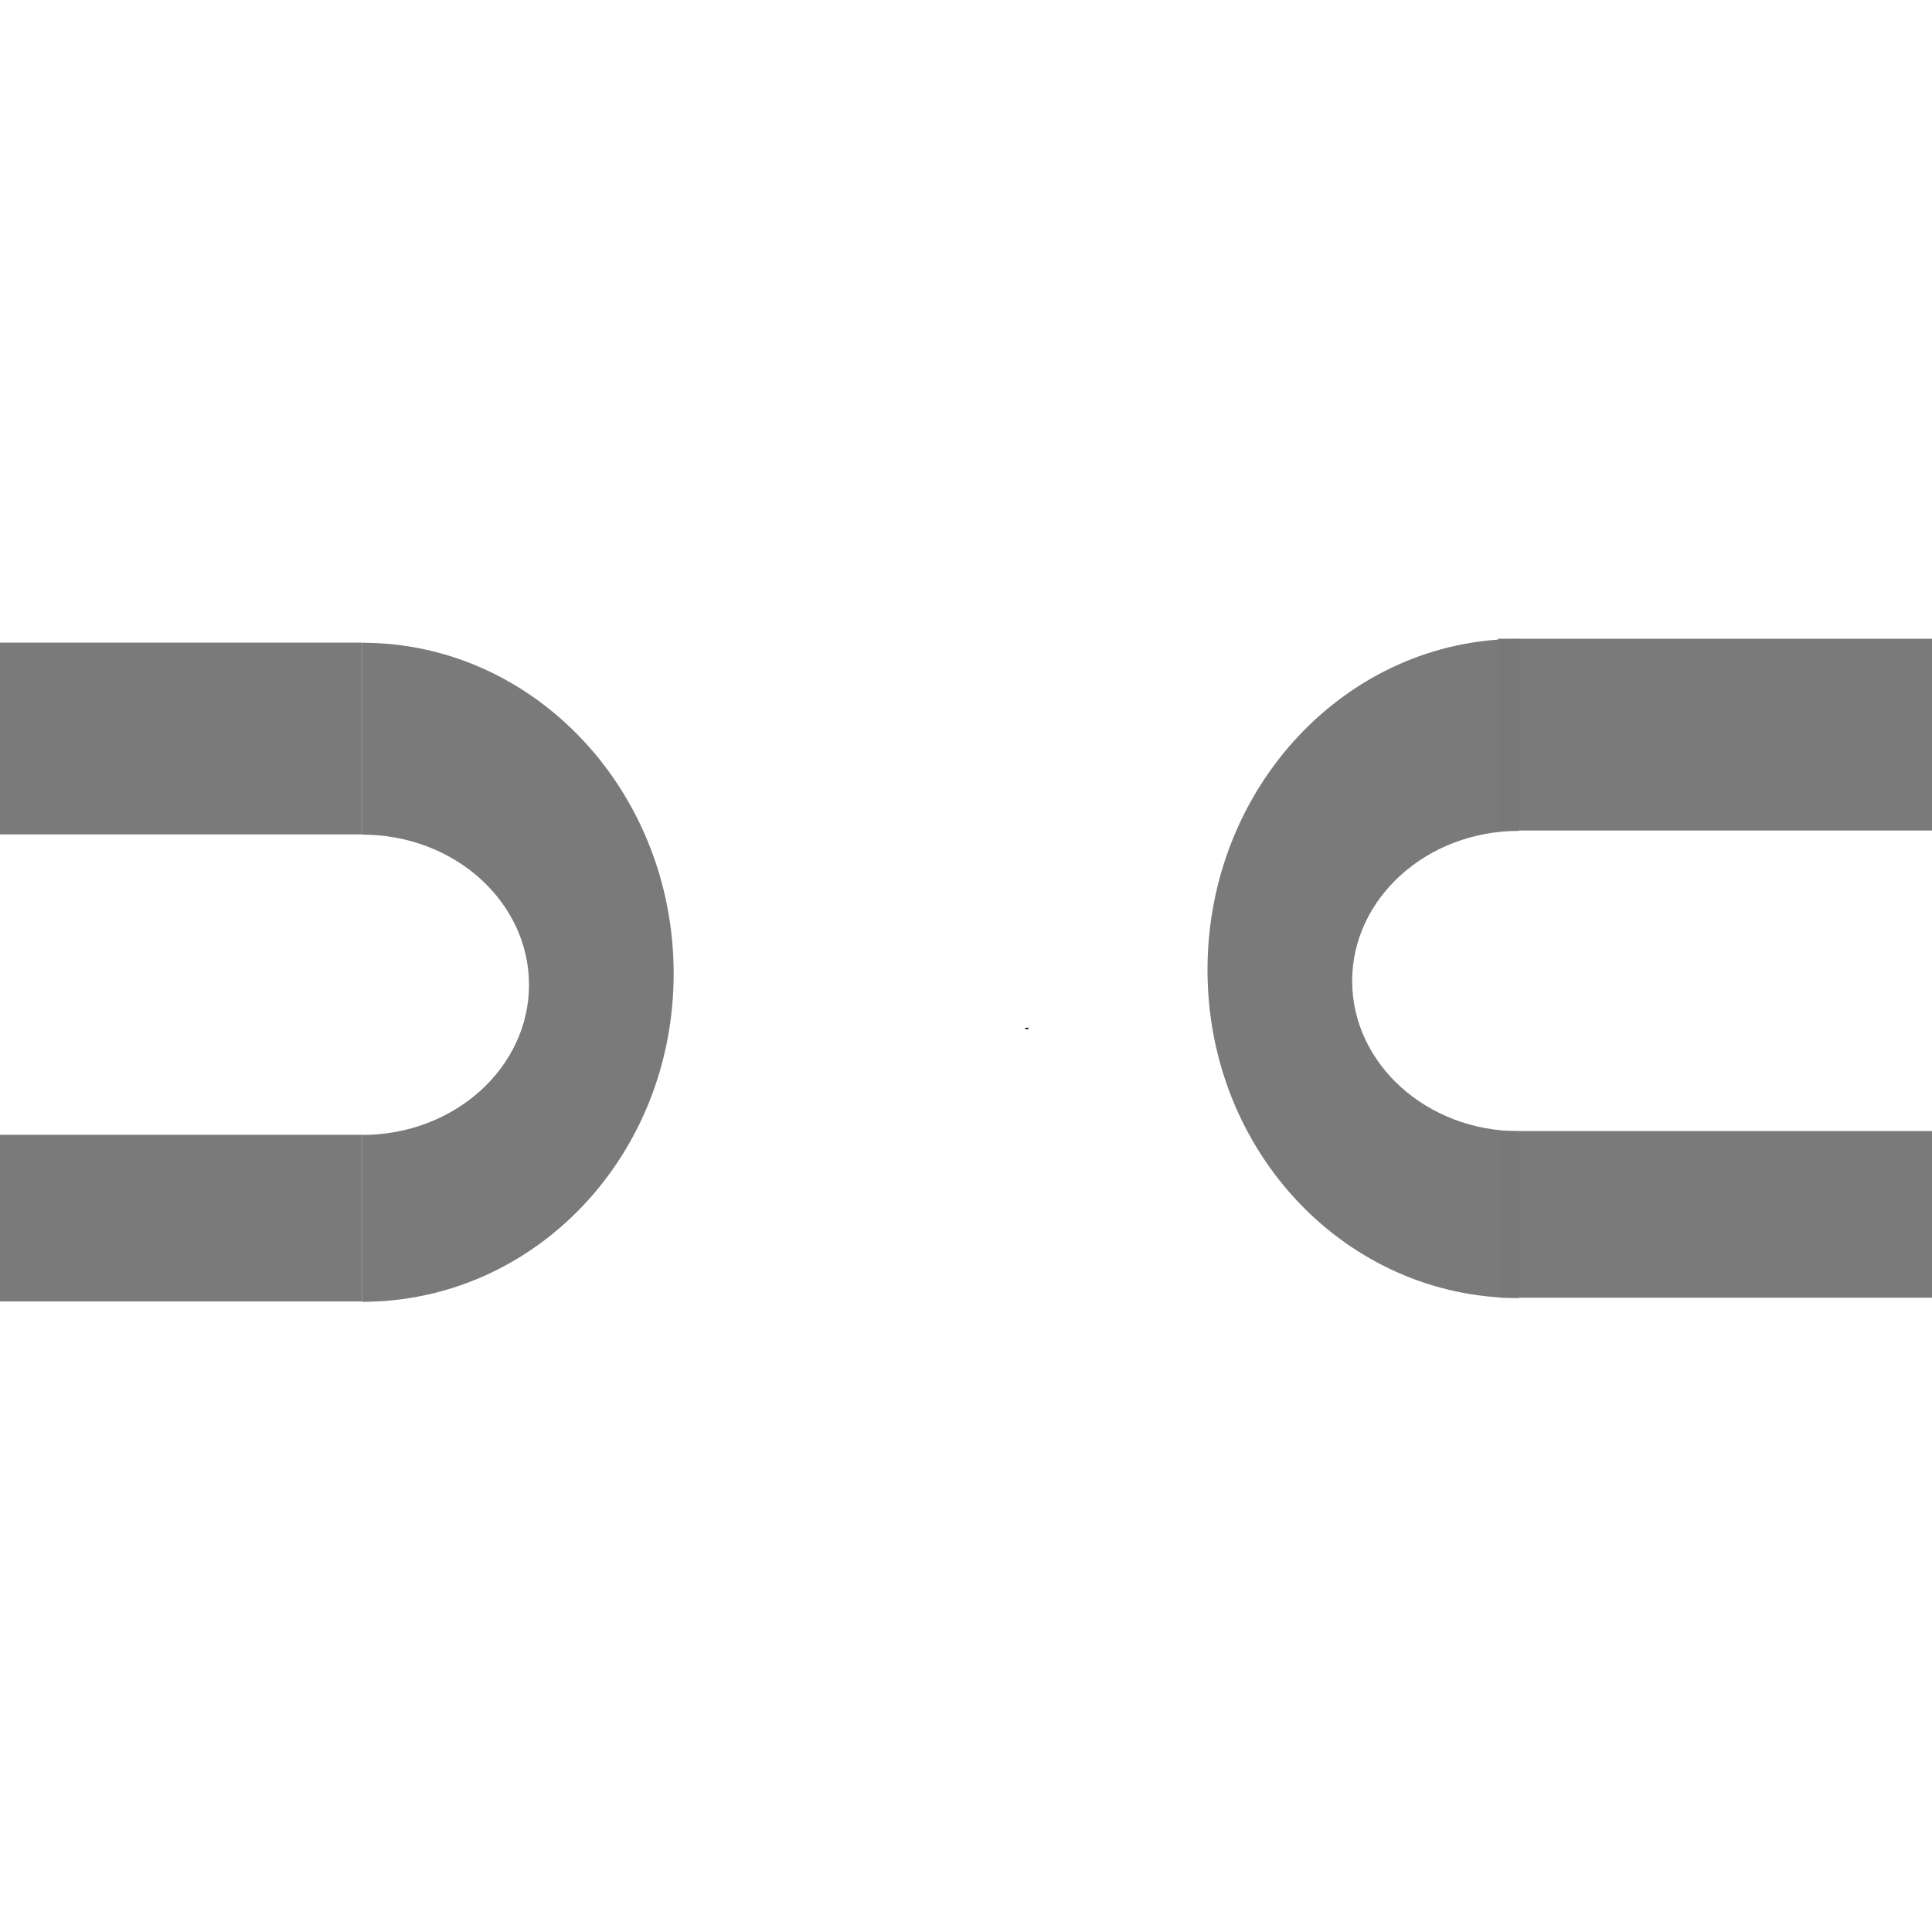 <?xml version="1.0" encoding="UTF-8" standalone="no"?>
<!-- Created with Inkscape (http://www.inkscape.org/) -->
<svg
   xmlns:dc="http://purl.org/dc/elements/1.1/"
   xmlns:cc="http://web.resource.org/cc/"
   xmlns:rdf="http://www.w3.org/1999/02/22-rdf-syntax-ns#"
   xmlns:svg="http://www.w3.org/2000/svg"
   xmlns="http://www.w3.org/2000/svg"
   xmlns:xlink="http://www.w3.org/1999/xlink"
   xmlns:sodipodi="http://sodipodi.sourceforge.net/DTD/sodipodi-0.dtd"
   xmlns:inkscape="http://www.inkscape.org/namespaces/inkscape"
   width="16px"
   height="16px"
   id="svg1872"
   sodipodi:version="0.32"
   inkscape:version="0.44.1"
   sodipodi:docname="disconnected.svg">
  <defs
     id="defs1874">
    <linearGradient
       id="linearGradient3768">
      <stop
         style="stop-color:#5e4711;stop-opacity:1;"
         offset="0"
         id="stop3770" />
      <stop
         style="stop-color:#5e4711;stop-opacity:0;"
         offset="1"
         id="stop3772" />
    </linearGradient>
    <linearGradient
       id="linearGradient3760">
      <stop
         style="stop-color:#4e4e4e;stop-opacity:1;"
         offset="0"
         id="stop3762" />
      <stop
         style="stop-color:black;stop-opacity:1;"
         offset="1"
         id="stop3764" />
    </linearGradient>
    <linearGradient
       inkscape:collect="always"
       xlink:href="#linearGradient3760"
       id="linearGradient3782"
       x1="8.352"
       y1="6.076"
       x2="8.352"
       y2="3.922"
       gradientUnits="userSpaceOnUse"
       gradientTransform="translate(-0.562,-3.125e-2)" />
    <radialGradient
       inkscape:collect="always"
       xlink:href="#linearGradient3760"
       id="radialGradient4703"
       cx="4.198"
       cy="8.175"
       fx="4.198"
       fy="8.175"
       r="1.984"
       gradientTransform="matrix(-1.358415e-6,-1.094,1.866,-2.524176e-6,-10.715,10.657)"
       gradientUnits="userSpaceOnUse" />
    <radialGradient
       inkscape:collect="always"
       xlink:href="#linearGradient3760"
       id="radialGradient4711"
       cx="11.642"
       cy="6.789"
       fx="11.642"
       fy="6.789"
       r="1.984"
       gradientTransform="matrix(7.55633e-7,-0.992,1.654,1.255268e-6,-0.134,17.583)"
       gradientUnits="userSpaceOnUse" />
    <radialGradient
       inkscape:collect="always"
       xlink:href="#linearGradient3760"
       id="radialGradient4765"
       gradientUnits="userSpaceOnUse"
       gradientTransform="matrix(-4.761687e-3,0.857,1.654,6.744367e-3,-7.997,-0.992)"
       cx="11.642"
       cy="6.789"
       fx="11.642"
       fy="6.789"
       r="1.984" />
    <radialGradient
       inkscape:collect="always"
       xlink:href="#linearGradient3760"
       id="radialGradient4769"
       gradientUnits="userSpaceOnUse"
       gradientTransform="matrix(-1.358415e-6,0.938,1.866,2.162118e-6,-18.622,5.065)"
       cx="4.198"
       cy="8.175"
       fx="4.198"
       fy="8.175"
       r="1.984" />
    <linearGradient
       inkscape:collect="always"
       xlink:href="#linearGradient3760"
       id="linearGradient4819"
       gradientUnits="userSpaceOnUse"
       gradientTransform="matrix(1,0,0,0.857,-8.48,-14.204)"
       x1="8.352"
       y1="6.076"
       x2="8.352"
       y2="3.922" />
    <linearGradient
       inkscape:collect="always"
       xlink:href="#linearGradient3760"
       id="linearGradient4834"
       gradientUnits="userSpaceOnUse"
       gradientTransform="matrix(1,0,0,0.857,9.875,-14.189)"
       x1="8.352"
       y1="6.076"
       x2="8.352"
       y2="3.922" />
    <radialGradient
       inkscape:collect="always"
       xlink:href="#linearGradient3760"
       id="radialGradient4837"
       gradientUnits="userSpaceOnUse"
       gradientTransform="matrix(-4.761687e-3,0.857,1.654,6.744367e-3,10.347,-1.023)"
       cx="11.642"
       cy="6.789"
       fx="11.642"
       fy="6.789"
       r="1.984" />
    <radialGradient
       inkscape:collect="always"
       xlink:href="#linearGradient3760"
       id="radialGradient4841"
       gradientUnits="userSpaceOnUse"
       gradientTransform="matrix(-1.358415e-6,0.938,1.866,2.162118e-6,-0.278,5.033)"
       cx="4.198"
       cy="8.175"
       fx="4.198"
       fy="8.175"
       r="1.984" />
    <radialGradient
       inkscape:collect="always"
       xlink:href="#linearGradient3760"
       id="radialGradient4865"
       gradientUnits="userSpaceOnUse"
       gradientTransform="matrix(-3.094644e-3,0.631,1.075,4.970828e-3,17.181,0.54)"
       cx="11.642"
       cy="6.789"
       fx="11.642"
       fy="6.789"
       r="1.984" />
    <radialGradient
       inkscape:collect="always"
       xlink:href="#linearGradient3760"
       id="radialGradient4880"
       gradientUnits="userSpaceOnUse"
       gradientTransform="matrix(-8.828407e-7,0.691,1.213,1.593554e-6,-9.733,5.204)"
       cx="4.198"
       cy="8.175"
       fx="4.198"
       fy="8.175"
       r="1.984" />
    <radialGradient
       inkscape:collect="always"
       xlink:href="#linearGradient3760"
       id="radialGradient4893"
       gradientUnits="userSpaceOnUse"
       gradientTransform="matrix(-8.828407e-7,0.691,1.213,1.593554e-6,-18.837,1.757)"
       cx="4.198"
       cy="8.175"
       fx="4.198"
       fy="8.175"
       r="1.984" />
  </defs>
  <sodipodi:namedview
     id="base"
     pagecolor="#ffffff"
     bordercolor="#666666"
     borderopacity="1.0"
     inkscape:pageopacity="0.0"
     inkscape:pageshadow="2"
     inkscape:zoom="32"
     inkscape:cx="14.915072"
     inkscape:cy="7.4305016"
     inkscape:current-layer="layer1"
     showgrid="true"
     inkscape:grid-bbox="true"
     inkscape:document-units="px"
     inkscape:window-width="1268"
     inkscape:window-height="938"
     inkscape:window-x="0"
     inkscape:window-y="27" />
  <g
     id="layer1"
     inkscape:label="Layer 1"
     inkscape:groupmode="layer">
    <path
       id="path2867"
       d="M 3,5.323 C 4.428,5.323 5.579,6.554 5.579,8.063 C 5.579,9.573 4.428,10.781 3,10.781 L 3,9.399 C 3.766,9.399 4.381,8.839 4.381,8.156 C 4.381,7.472 3.766,6.912 3,6.912 L 3,5.323 z "
       style="opacity:0.982;fill:#787878;fill-opacity:1;fill-rule:nonzero;stroke:none;stroke-width:0.1;stroke-linecap:square;stroke-linejoin:bevel;stroke-miterlimit:4;stroke-dasharray:none;stroke-opacity:1" />
    <rect
       style="opacity:0.982;fill:#787878;fill-opacity:1;fill-rule:nonzero;stroke:none;stroke-width:0.1;stroke-linecap:square;stroke-linejoin:bevel;stroke-miterlimit:4;stroke-dasharray:none;stroke-opacity:1"
       id="rect2871"
       width="3"
       height="1.588"
       x="1.110223e-15"
       y="5.322"
       rx="0"
       ry="0" />
    <rect
       ry="0"
       rx="0"
       y="9.398"
       x="-8.8817842e-16"
       height="1.38"
       width="3"
       id="rect2873"
       style="opacity:0.982;fill:#787878;fill-opacity:1;fill-rule:nonzero;stroke:none;stroke-width:0.1;stroke-linecap:square;stroke-linejoin:bevel;stroke-miterlimit:4;stroke-dasharray:none;stroke-opacity:1" />
    <path
       transform="matrix(0.65,0,0,-0.631,-8.787,18.559)"
       sodipodi:open="true"
       sodipodi:end="4.712389"
       sodipodi:start="1.562227"
       d="M 7.558,15.492 A 0.044,0.011 0 1 1 7.557,15.47"
       sodipodi:ry="0.011048543"
       sodipodi:rx="0.044194173"
       sodipodi:cy="15.480719"
       sodipodi:cx="7.5572038"
       id="path4715"
       style="opacity:0.982;fill:#131313;fill-opacity:1;fill-rule:nonzero;stroke:none;stroke-width:0.1;stroke-linecap:square;stroke-linejoin:bevel;stroke-miterlimit:4;stroke-dasharray:none;stroke-opacity:1"
       sodipodi:type="arc" />
    <path
       sodipodi:type="arc"
       style="opacity:0.982;fill:#131313;fill-opacity:1;fill-rule:nonzero;stroke:none;stroke-width:0.1;stroke-linecap:square;stroke-linejoin:bevel;stroke-miterlimit:4;stroke-dasharray:none;stroke-opacity:1"
       id="path4746"
       sodipodi:cx="7.5572038"
       sodipodi:cy="15.480719"
       sodipodi:rx="0.044194173"
       sodipodi:ry="0.011048543"
       d="M 7.558,15.492 A 0.044,0.011 0 1 1 7.557,15.47"
       sodipodi:start="1.562227"
       sodipodi:end="4.712389"
       sodipodi:open="true"
       transform="matrix(0.65,0,0,-0.631,3.603,18.286)" />
    <path
       style="opacity:0.982;fill:#787878;fill-opacity:1;fill-rule:nonzero;stroke:none;stroke-width:0.1;stroke-linecap:square;stroke-linejoin:bevel;stroke-miterlimit:4;stroke-dasharray:none;stroke-opacity:1"
       d="M 12.579,5.291 C 11.151,5.291 10,6.522 10,8.032 C 10,9.542 11.151,10.75 12.579,10.75 L 12.579,9.368 C 11.814,9.368 11.198,8.808 11.198,8.124 C 11.198,7.441 11.814,6.881 12.579,6.881 L 12.579,5.291 z "
       id="path4947" />
    <rect
       ry="0"
       rx="0"
       y="5.29"
       x="12.406"
       height="1.588"
       width="3.594"
       id="rect4949"
       style="opacity:0.982;fill:#787878;fill-opacity:1;fill-rule:nonzero;stroke:none;stroke-width:0.1;stroke-linecap:square;stroke-linejoin:bevel;stroke-miterlimit:4;stroke-dasharray:none;stroke-opacity:1" />
    <rect
       style="opacity:0.982;fill:#787878;fill-opacity:1;fill-rule:nonzero;stroke:none;stroke-width:0.1;stroke-linecap:square;stroke-linejoin:bevel;stroke-miterlimit:4;stroke-dasharray:none;stroke-opacity:1"
       id="rect4951"
       width="3.578"
       height="1.38"
       x="12.422"
       y="9.367"
       rx="0"
       ry="0" />
  </g>
</svg>

